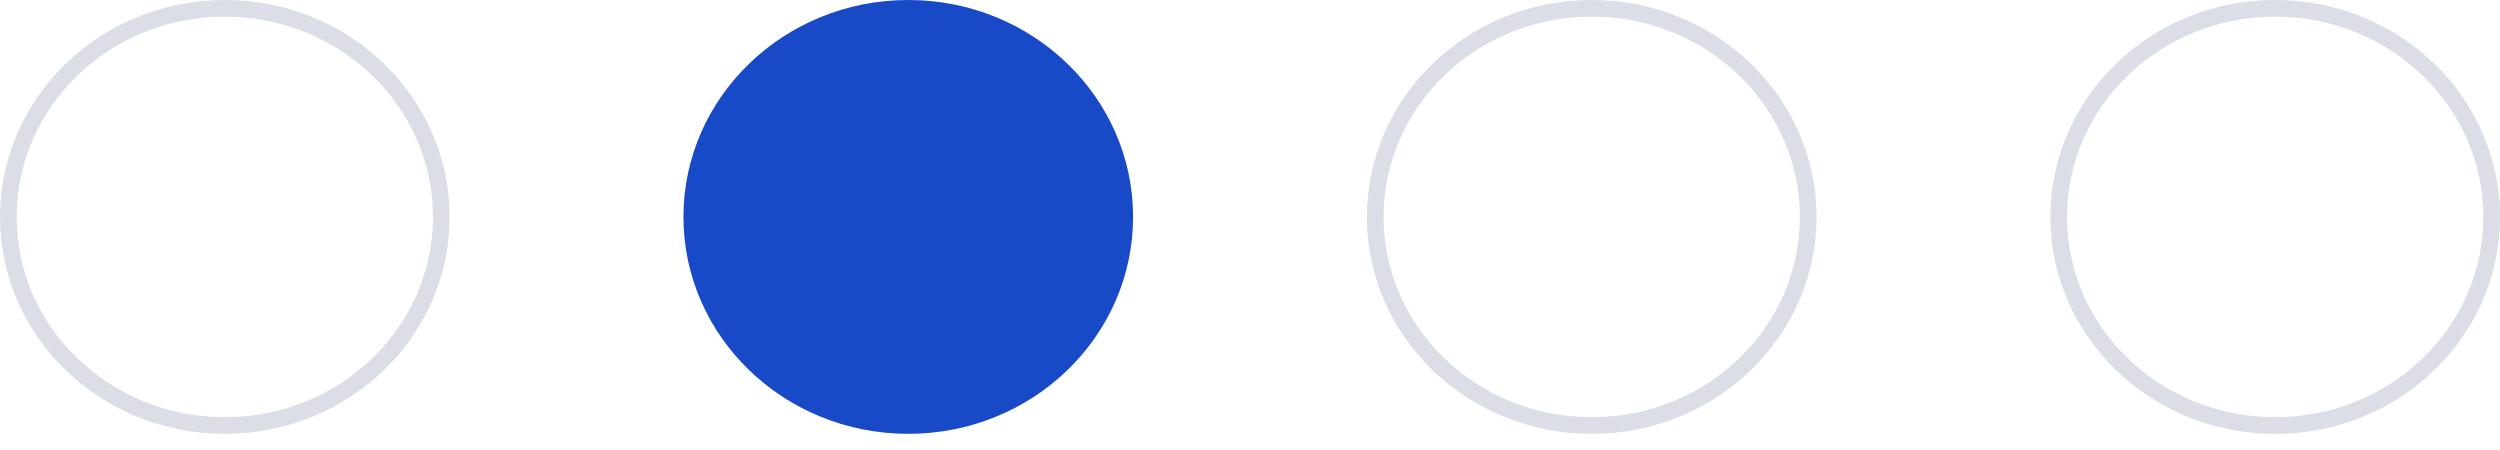 <svg width="150" height="27" viewBox="0 0 150 27" fill="none" xmlns="http://www.w3.org/2000/svg">
<path d="M26.478 13.015C26.478 19.911 20.68 25.531 13.489 25.531C6.298 25.531 0.5 19.911 0.5 13.015C0.5 6.12 6.298 0.5 13.489 0.5C20.68 0.5 26.478 6.12 26.478 13.015Z" stroke="#DBDEE7"/>
<ellipse cx="54.496" cy="13.015" rx="13.489" ry="13.015" fill="#1849C6"/>
<path d="M108.493 13.015C108.493 19.911 102.694 25.531 95.504 25.531C88.313 25.531 82.514 19.911 82.514 13.015C82.514 6.12 88.313 0.5 95.504 0.5C102.694 0.5 108.493 6.12 108.493 13.015Z" stroke="#DBDEE7"/>
<path d="M149.5 13.015C149.5 19.911 143.702 25.531 136.511 25.531C129.32 25.531 123.522 19.911 123.522 13.015C123.522 6.12 129.32 0.5 136.511 0.5C143.702 0.5 149.5 6.12 149.5 13.015Z" stroke="#DBDEE7"/>
</svg>
